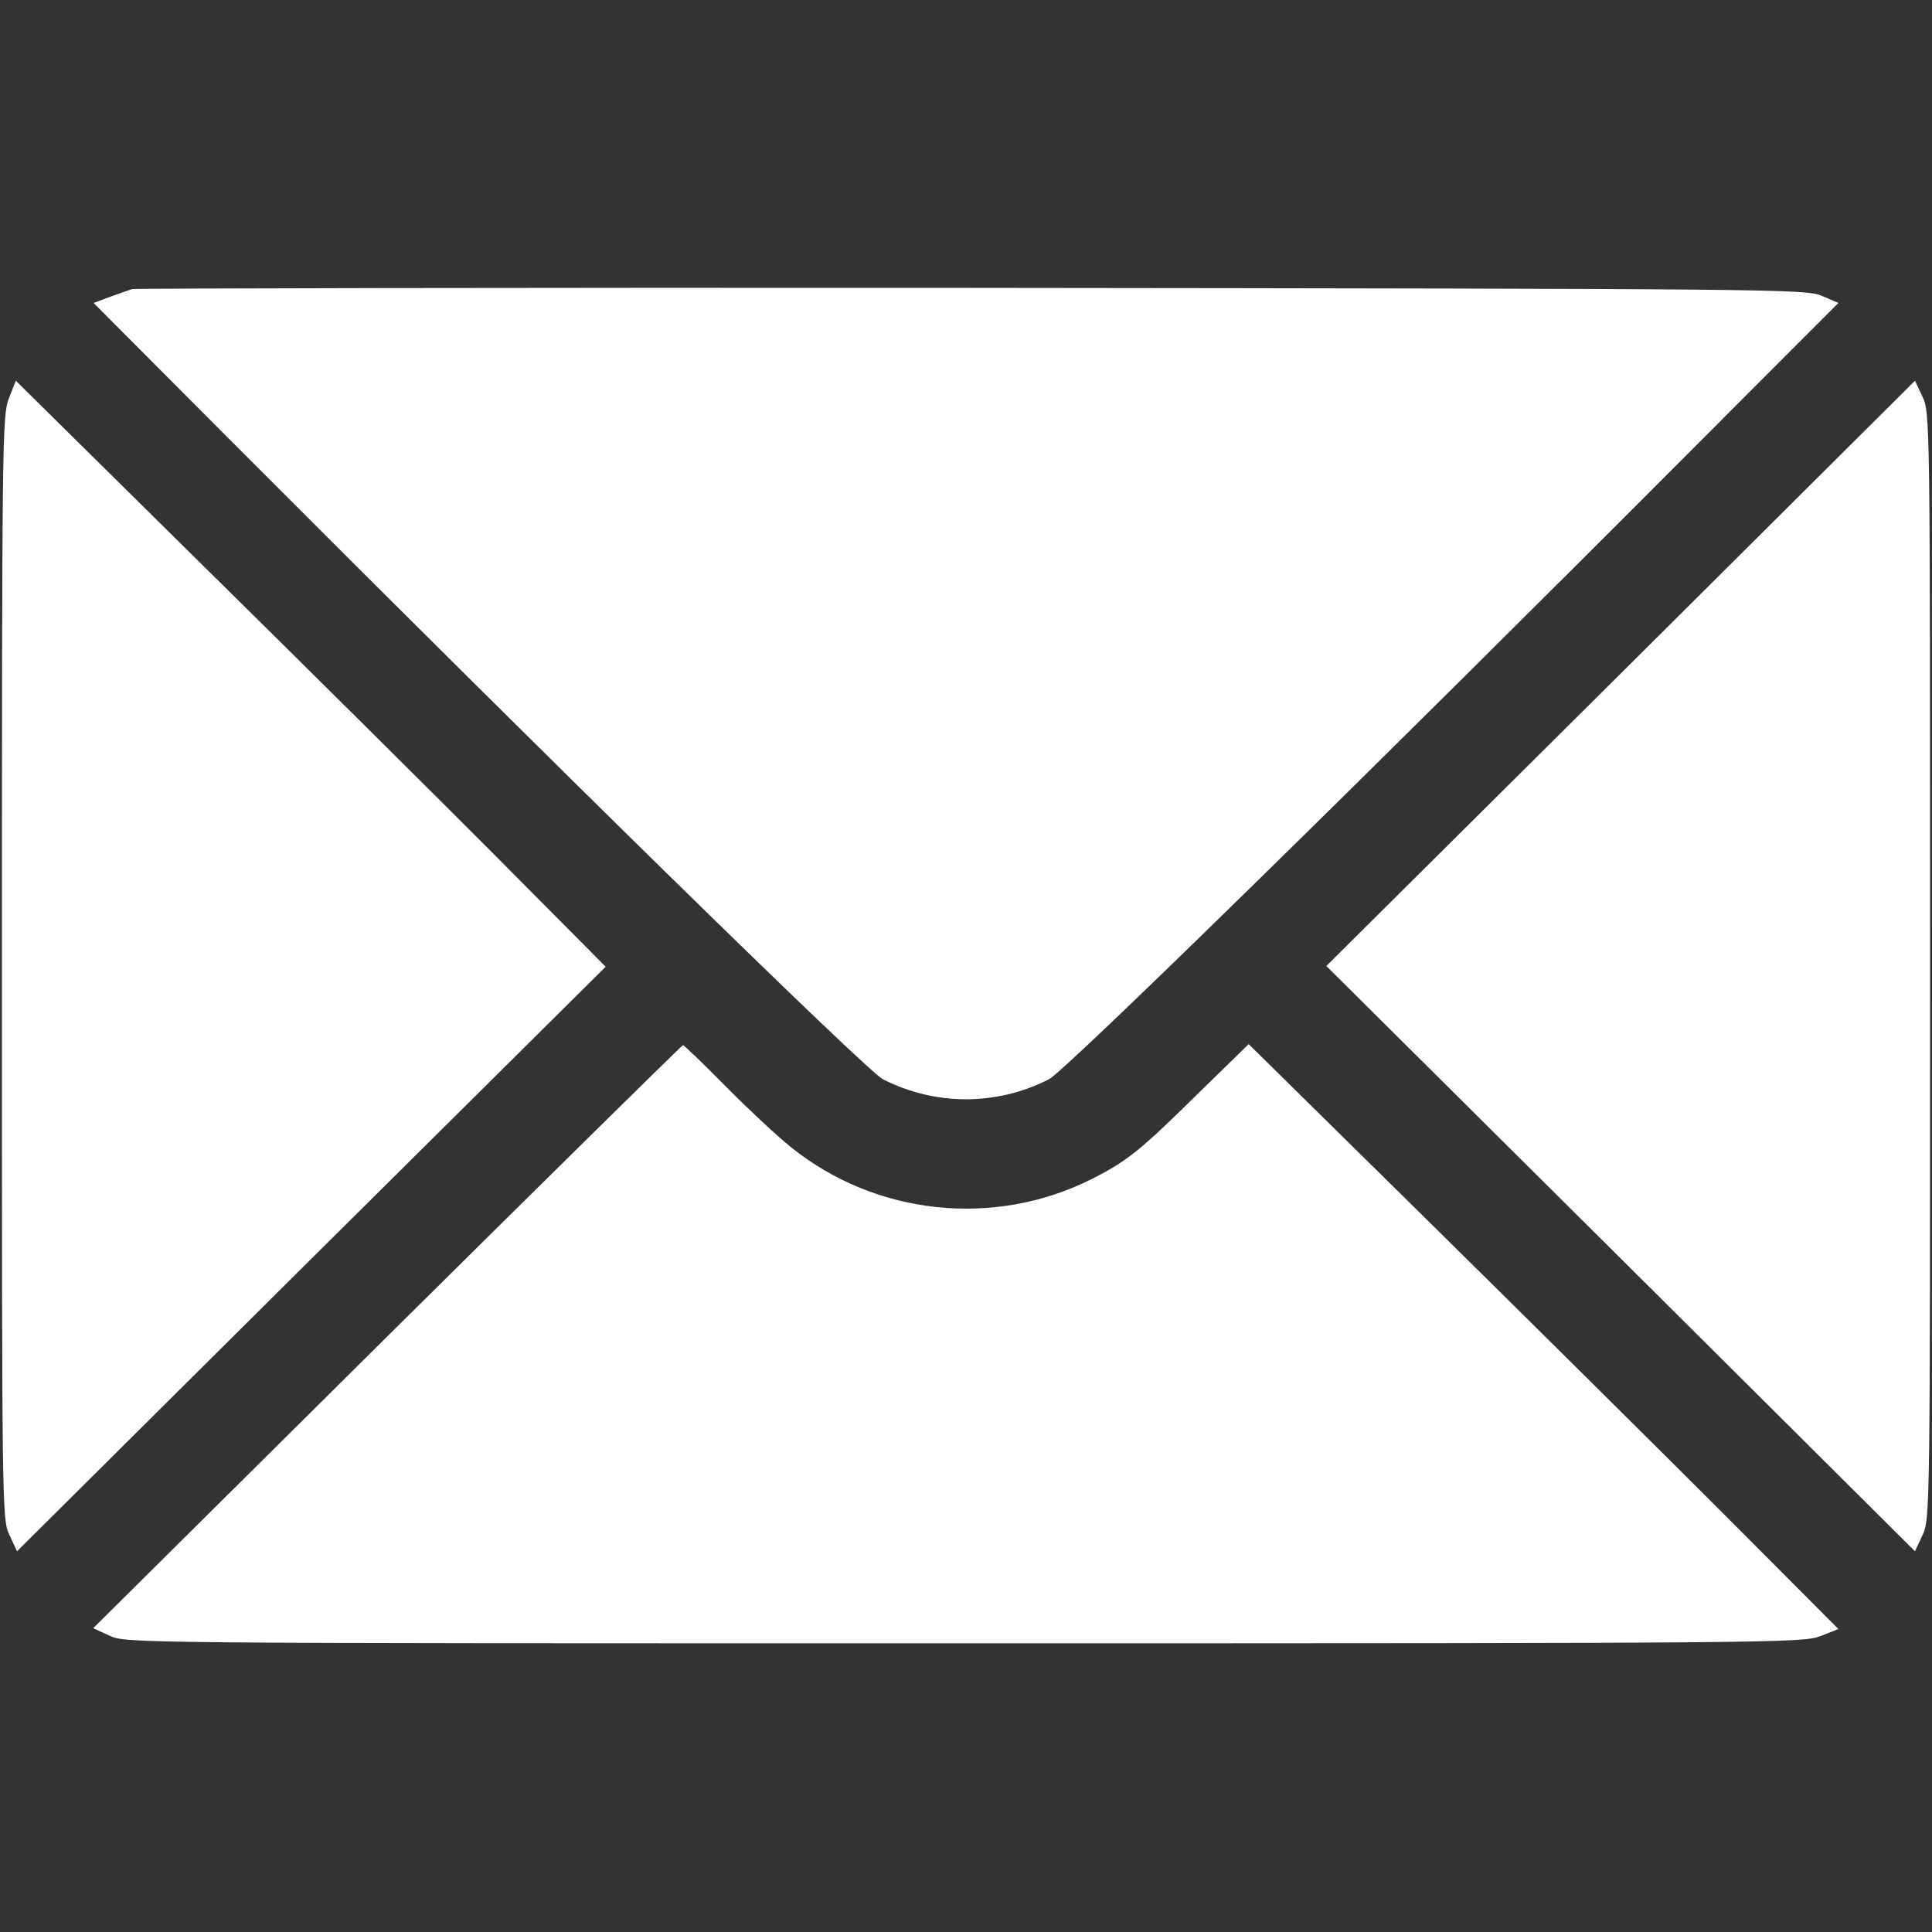 <svg width="16" height="16" viewBox="0 0 16 16" fill="none" xmlns="http://www.w3.org/2000/svg">
<rect x="0" y="0" width="16" height="16" fill="#333333" stroke="none"/>
<path d="M1.094 2.394C1.069 2.403 0.984 2.431 0.909 2.459L0.775 2.509L1.925 3.663C4.672 6.416 7.178 8.869 7.312 8.938C7.747 9.159 8.253 9.159 8.687 8.938C8.822 8.869 11.328 6.416 14.072 3.663L15.225 2.509L15.087 2.45C14.956 2.394 14.753 2.391 8.047 2.384C4.25 2.381 1.119 2.388 1.094 2.394Z" fill="white"/>
<path d="M0.072 3.303C0.019 3.447 0.016 3.656 0.016 8.015C0.016 12.512 0.016 12.581 0.078 12.712L0.141 12.847L2.578 10.425L5.016 8.006L4.094 7.078C3.587 6.569 2.487 5.478 1.65 4.653L0.131 3.153L0.072 3.303Z" fill="white"/>
<path d="M13.422 5.578L10.984 8L13.422 10.422L15.859 12.847L15.922 12.712C15.984 12.581 15.984 12.512 15.984 8C15.984 3.487 15.984 3.419 15.922 3.287L15.859 3.153L13.422 5.578Z" fill="white"/>
<path d="M3.206 11.069L0.772 13.484L0.909 13.547C1.047 13.609 1.091 13.609 7.984 13.609C14.697 13.609 14.928 13.606 15.075 13.55L15.225 13.491L14.278 12.541C13.756 12.019 12.656 10.928 11.835 10.119L10.341 8.647L9.928 9.05C9.441 9.531 9.334 9.616 9.038 9.766C8.231 10.169 7.253 10.066 6.55 9.5C6.444 9.416 6.206 9.194 6.016 9.003C5.828 8.812 5.666 8.656 5.656 8.656C5.647 8.656 4.544 9.744 3.206 11.069Z" fill="white"/>
</svg>
